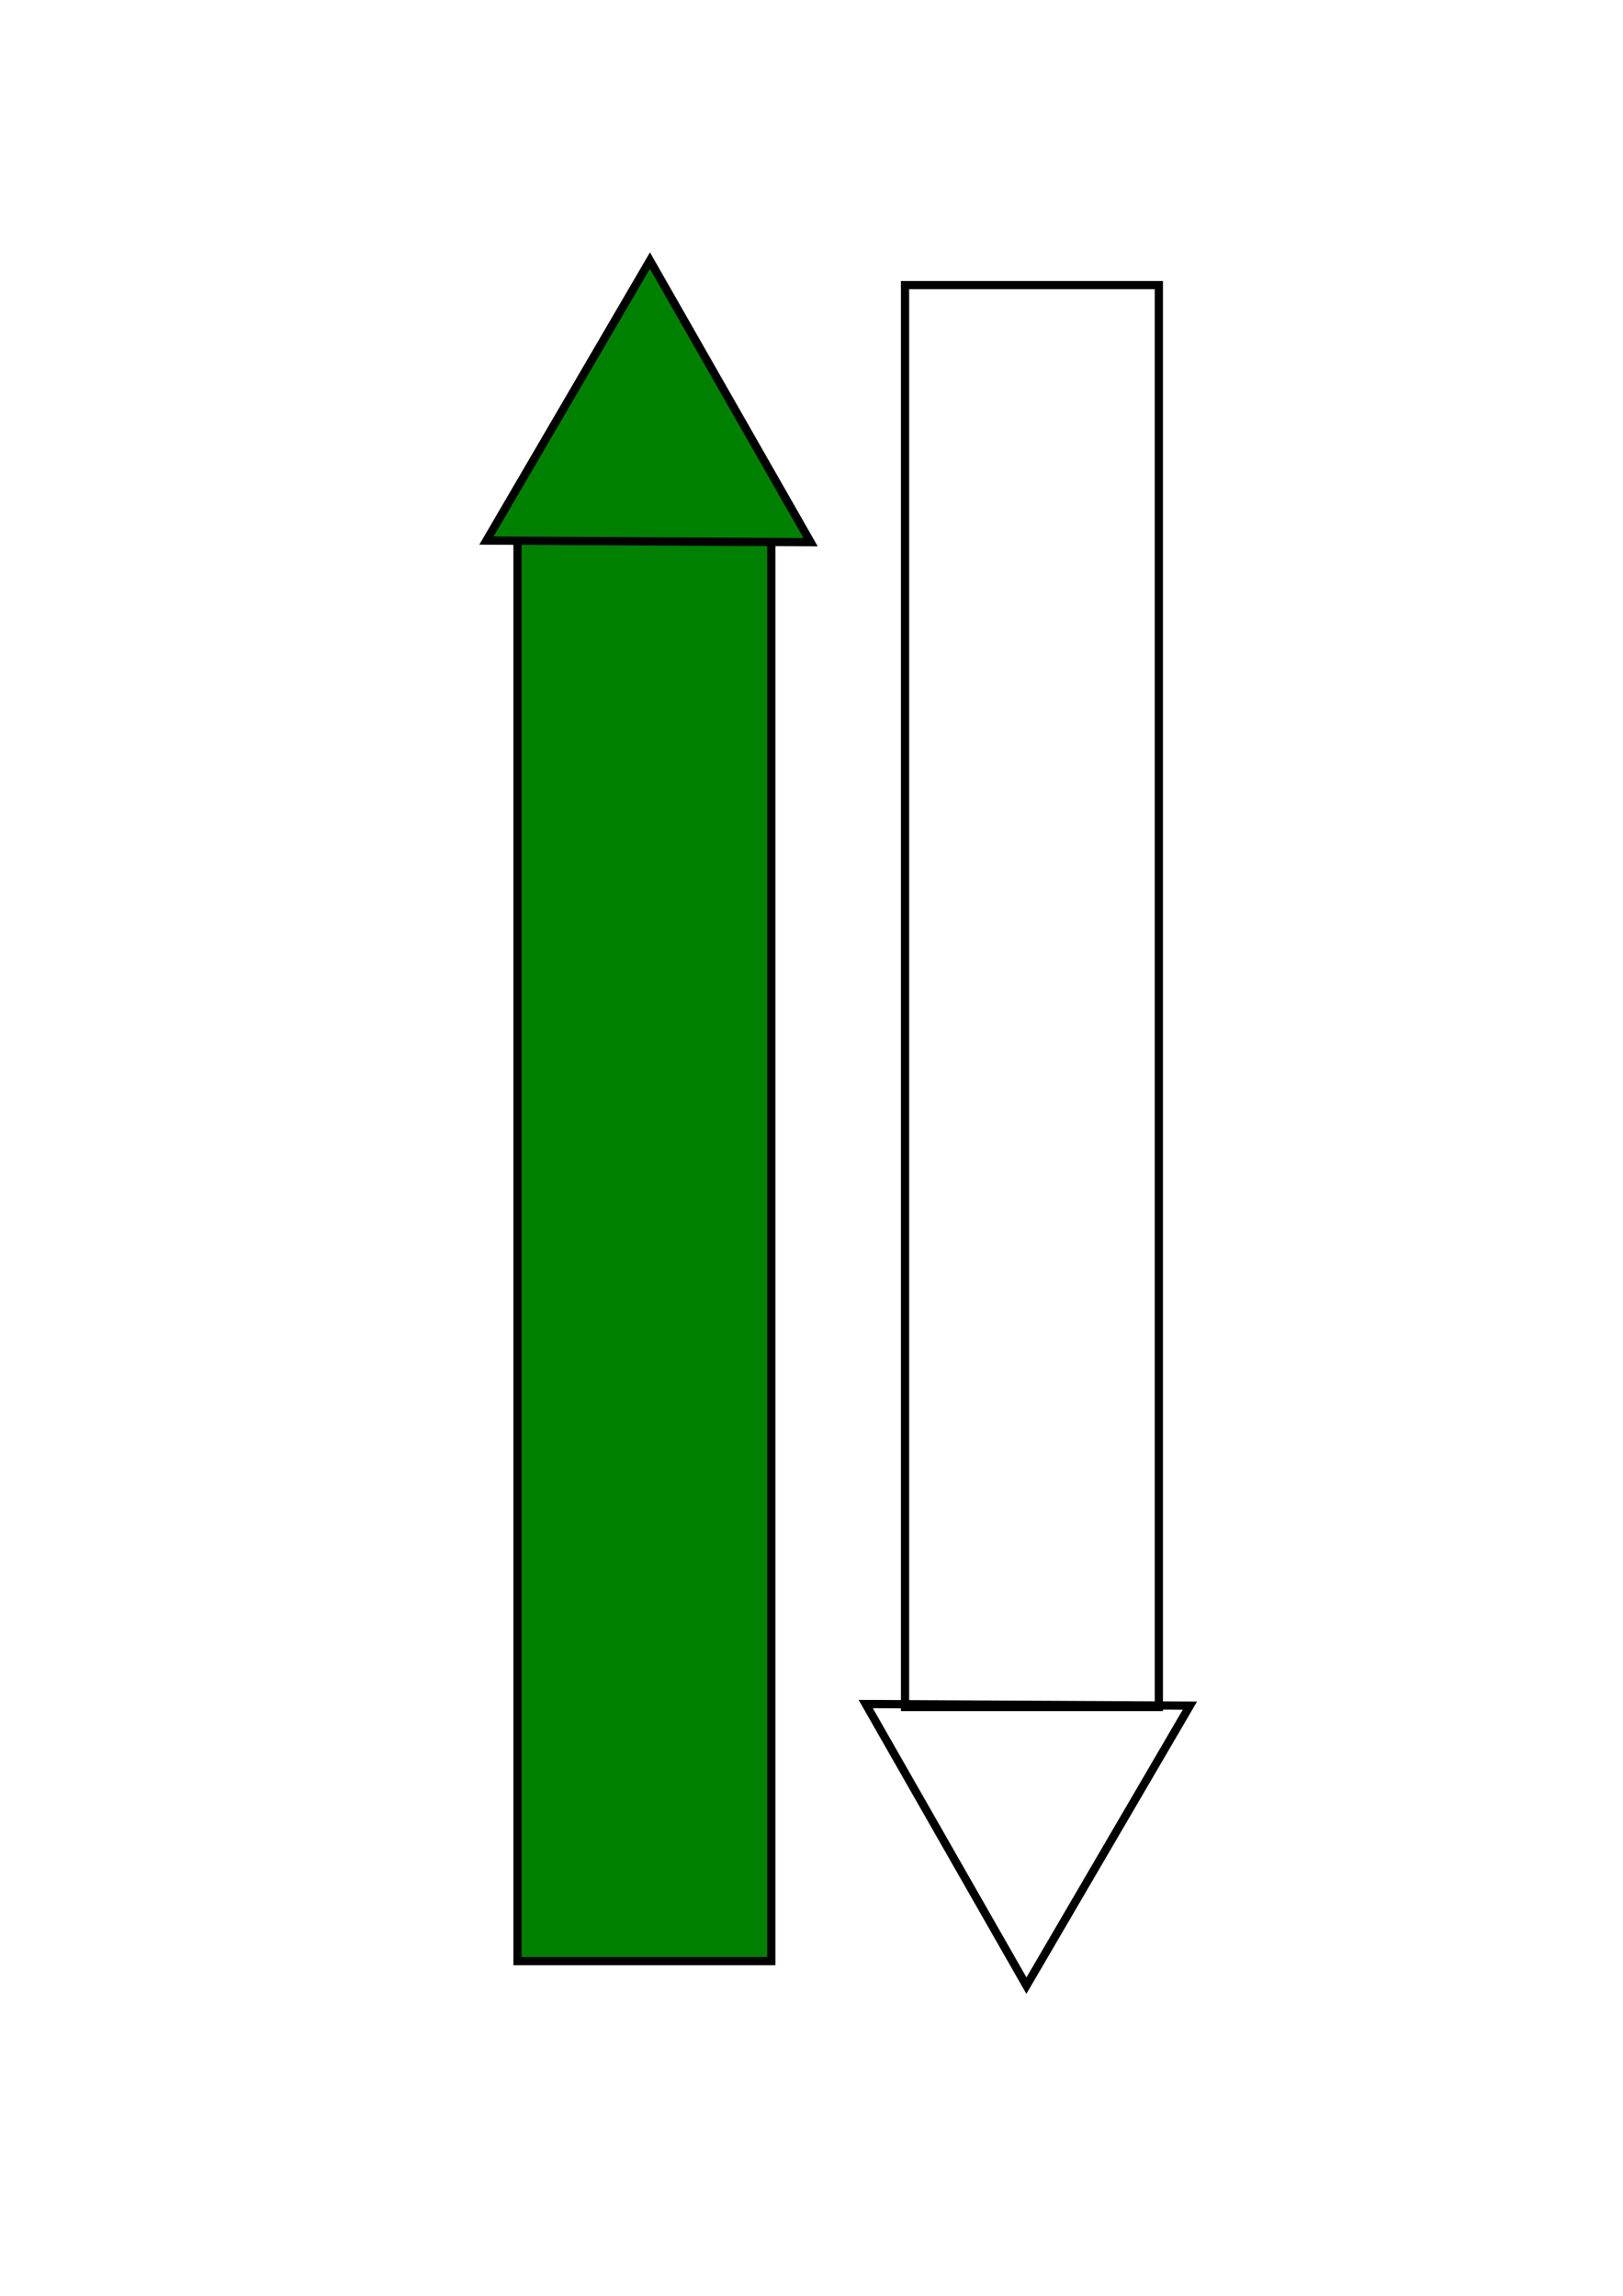 <?xml version="1.0" encoding="UTF-8" standalone="no"?>
<!-- Created with Inkscape (http://www.inkscape.org/) -->

<svg
   width="210mm"
   height="297mm"
   viewBox="0 0 210 297"
   version="1.1"
   id="svg1"
   sodipodi:docname="2_beats_beat_2.svg"
   inkscape:version="1.3.2 (1:1.3.2+202311252150+091e20ef0f)"
   xmlns:inkscape="http://www.inkscape.org/namespaces/inkscape"
   xmlns:sodipodi="http://sodipodi.sourceforge.net/DTD/sodipodi-0.dtd"
   xmlns="http://www.w3.org/2000/svg"
   xmlns:svg="http://www.w3.org/2000/svg">
  <sodipodi:namedview
     id="namedview1"
     pagecolor="#505050"
     bordercolor="#eeeeee"
     borderopacity="1"
     inkscape:showpageshadow="0"
     inkscape:pageopacity="0"
     inkscape:pagecheckerboard="0"
     inkscape:deskcolor="#505050"
     inkscape:document-units="mm"
     inkscape:zoom="0.72604517"
     inkscape:cx="393.91488"
     inkscape:cy="528.20405"
     inkscape:window-width="1920"
     inkscape:window-height="1012"
     inkscape:window-x="0"
     inkscape:window-y="0"
     inkscape:window-maximized="1"
     inkscape:current-layer="layer1" />
  <defs
     id="defs1" />
  <g
     inkscape:label="Calque 1"
     inkscape:groupmode="layer"
     id="layer1">
    <rect
       style="fill:none;stroke-width:1.065;stroke:#000000;stroke-opacity:1;stroke-dasharray:none"
       id="rect1"
       width="32.84"
       height="183.946"
       x="117.102"
       y="36.883" />
    <path
       sodipodi:type="star"
       style="fill:none;stroke:#000000;stroke-width:1.065;stroke-dasharray:none;stroke-opacity:1"
       id="path2"
       inkscape:flatsided="true"
       sodipodi:sides="3"
       sodipodi:cx="132.92897"
       sodipodi:cy="232.65678"
       sodipodi:r1="24.218434"
       sodipodi:r2="11.967916"
       sodipodi:arg1="-2.6130522"
       sodipodi:arg2="-1.5658547"
       inkscape:rounded="0"
       inkscape:randomized="0"
       d="m 112.015,220.444 41.947,0.207 -21.153,36.224 z"
       inkscape:transform-center-x="-0.10403121"
       inkscape:transform-center-y="5.8936345" />
    <rect
       style="fill:#008000;stroke:#000000;stroke-width:1.065;stroke-dasharray:none;stroke-opacity:1;fill-opacity:1"
       id="rect1-7"
       width="32.84"
       height="183.946"
       x="-99.799"
       y="-253.703"
       transform="scale(-1)" />
    <path
       sodipodi:type="star"
       style="fill:#008000;stroke:#000000;stroke-width:1.065;stroke-dasharray:none;stroke-opacity:1;fill-opacity:1"
       id="path2-5"
       inkscape:flatsided="true"
       sodipodi:sides="3"
       sodipodi:cx="132.92897"
       sodipodi:cy="232.65678"
       sodipodi:r1="24.218433"
       sodipodi:r2="11.967916"
       sodipodi:arg1="-2.6130522"
       sodipodi:arg2="-1.5658547"
       inkscape:rounded="0"
       inkscape:randomized="0"
       d="m 112.015,220.444 41.947,0.207 -21.153,36.224 z"
       inkscape:transform-center-x="0.104025"
       inkscape:transform-center-y="-5.893635"
       transform="rotate(180,108.451,145.293)" />
  </g>
</svg>
